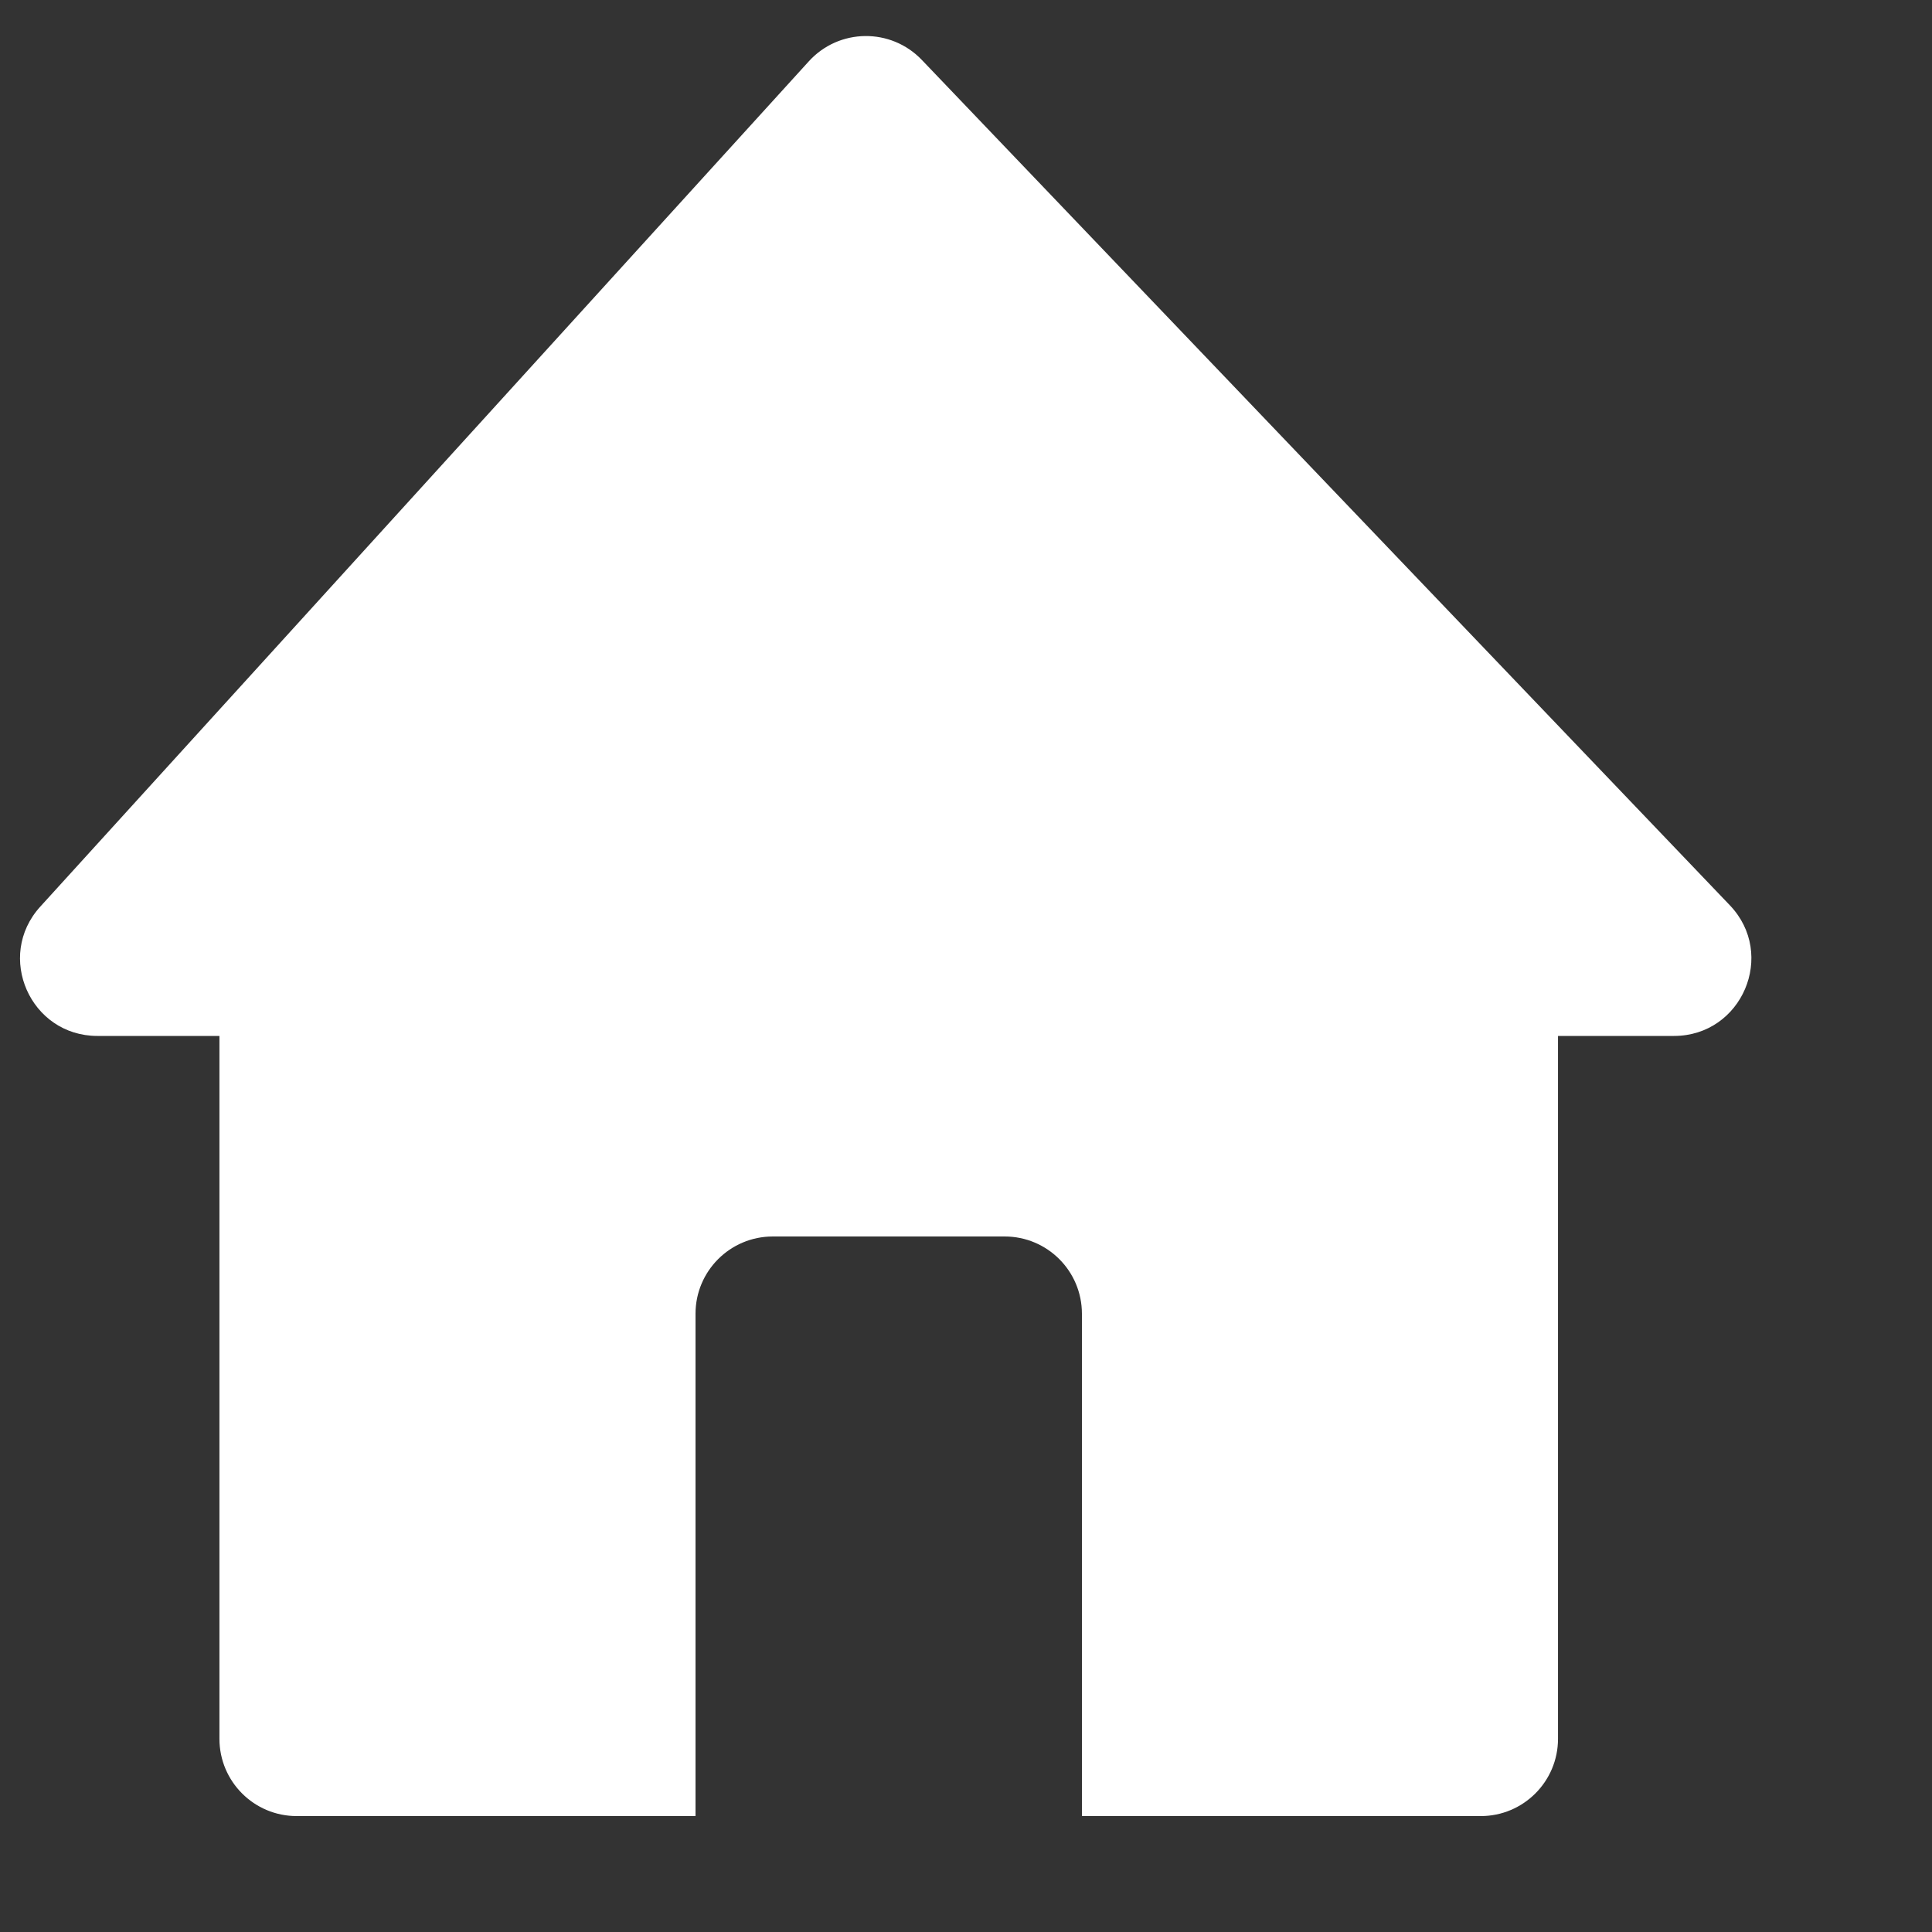 <svg width="50" height="50" viewBox="0 0 50 50" fill="none" xmlns="http://www.w3.org/2000/svg">
<rect x="0" y="0" width="50" height="50" fill="#333333" stroke="none"/>
<g clip-path="url(#clip0)">
<path d="M20.932 1.587C21.712 0.729 23.056 0.713 23.857 1.551L44.768 23.428C45.984 24.7 45.082 26.81 43.322 26.81H40.321V45C40.321 46.105 39.425 47 38.321 47H28V34C28 32.895 27.105 32 26 32H20C18.895 32 18 32.895 18 34V47H7.679C6.575 47 5.679 46.105 5.679 45V26.81H2.521C0.785 26.81 -0.126 24.749 1.042 23.464L20.932 1.587Z" fill="white"/>
</g>
<defs>
<clipPath id="clip0">
<rect width="50" height="50" fill="white"/>
</clipPath>
</defs>
</svg>
